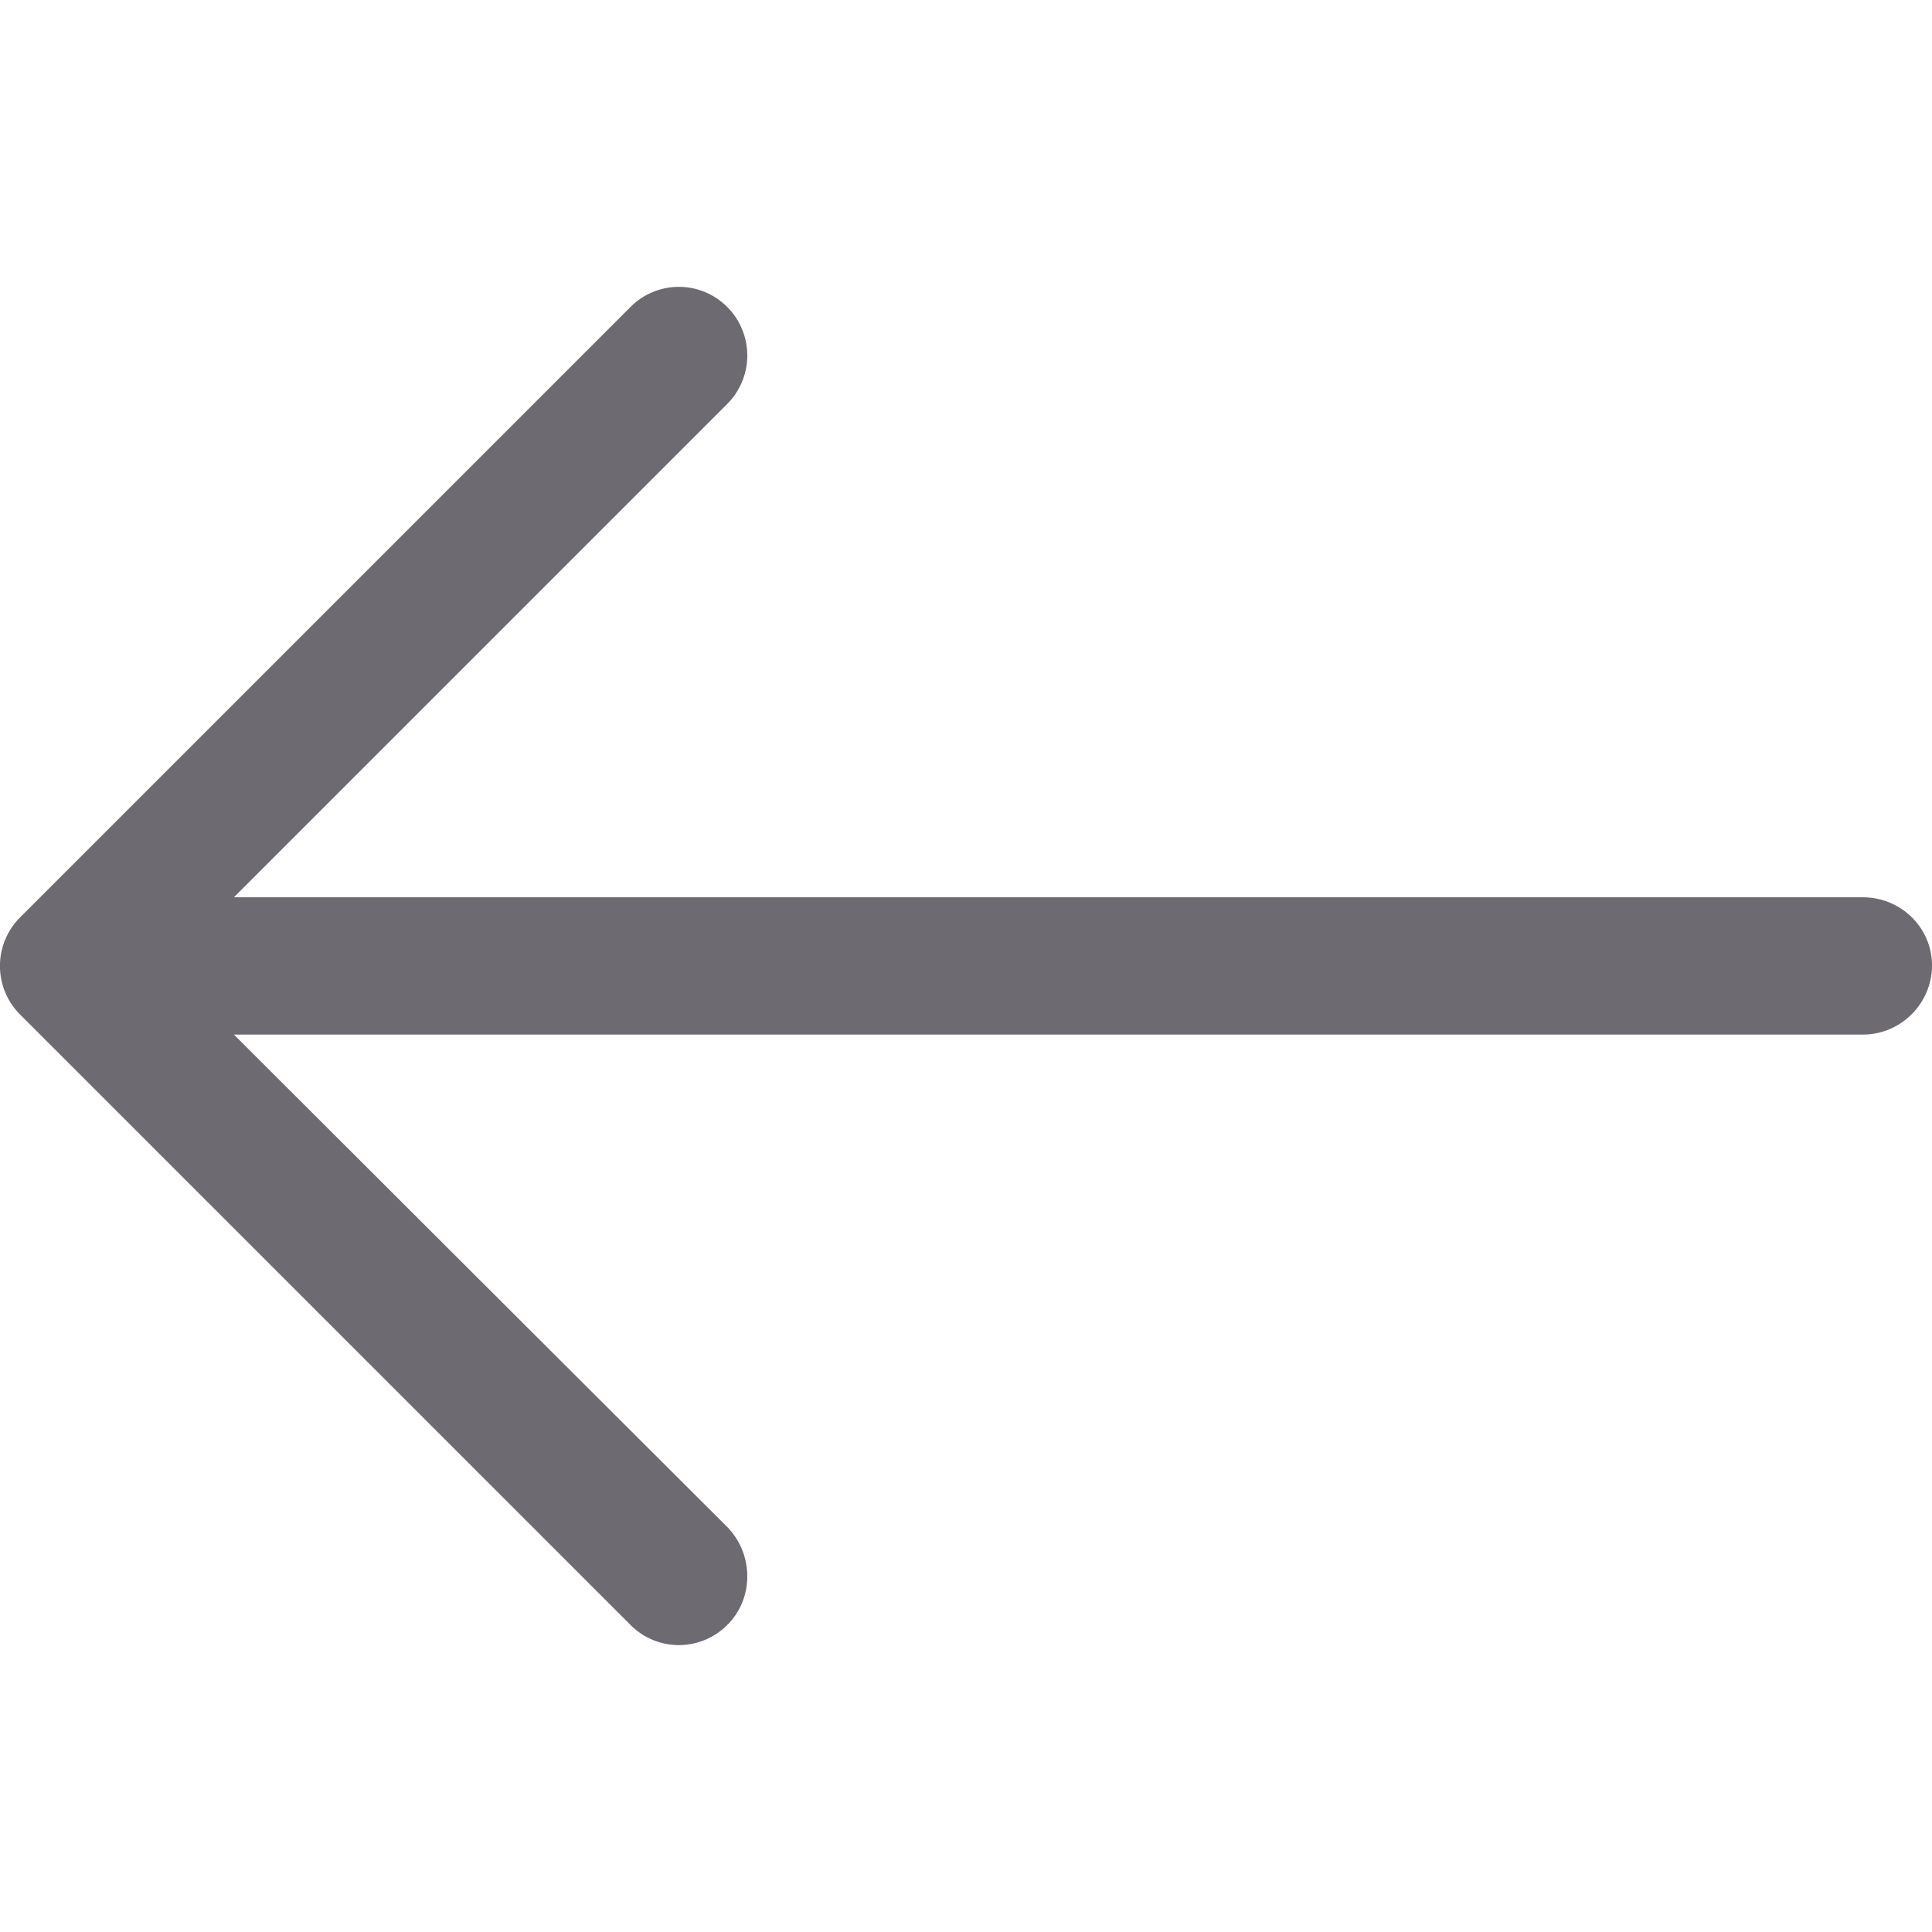 <svg xmlns="http://www.w3.org/2000/svg" viewBox="0 0 31.494 31.494"><path d="M10.273 5.009a1.112 1.112 0 0 1 1.587 0 1.12 1.12 0 0 1 0 1.571l-8.047 8.047h26.554c.619 0 1.127.492 1.127 1.111s-.508 1.127-1.127 1.127H3.813l8.047 8.032c.429.444.429 1.159 0 1.587a1.112 1.112 0 0 1-1.587 0L.321 16.532a1.12 1.12 0 0 1 0-1.571l9.952-9.952z" fill="#6e6a71"/></svg>
